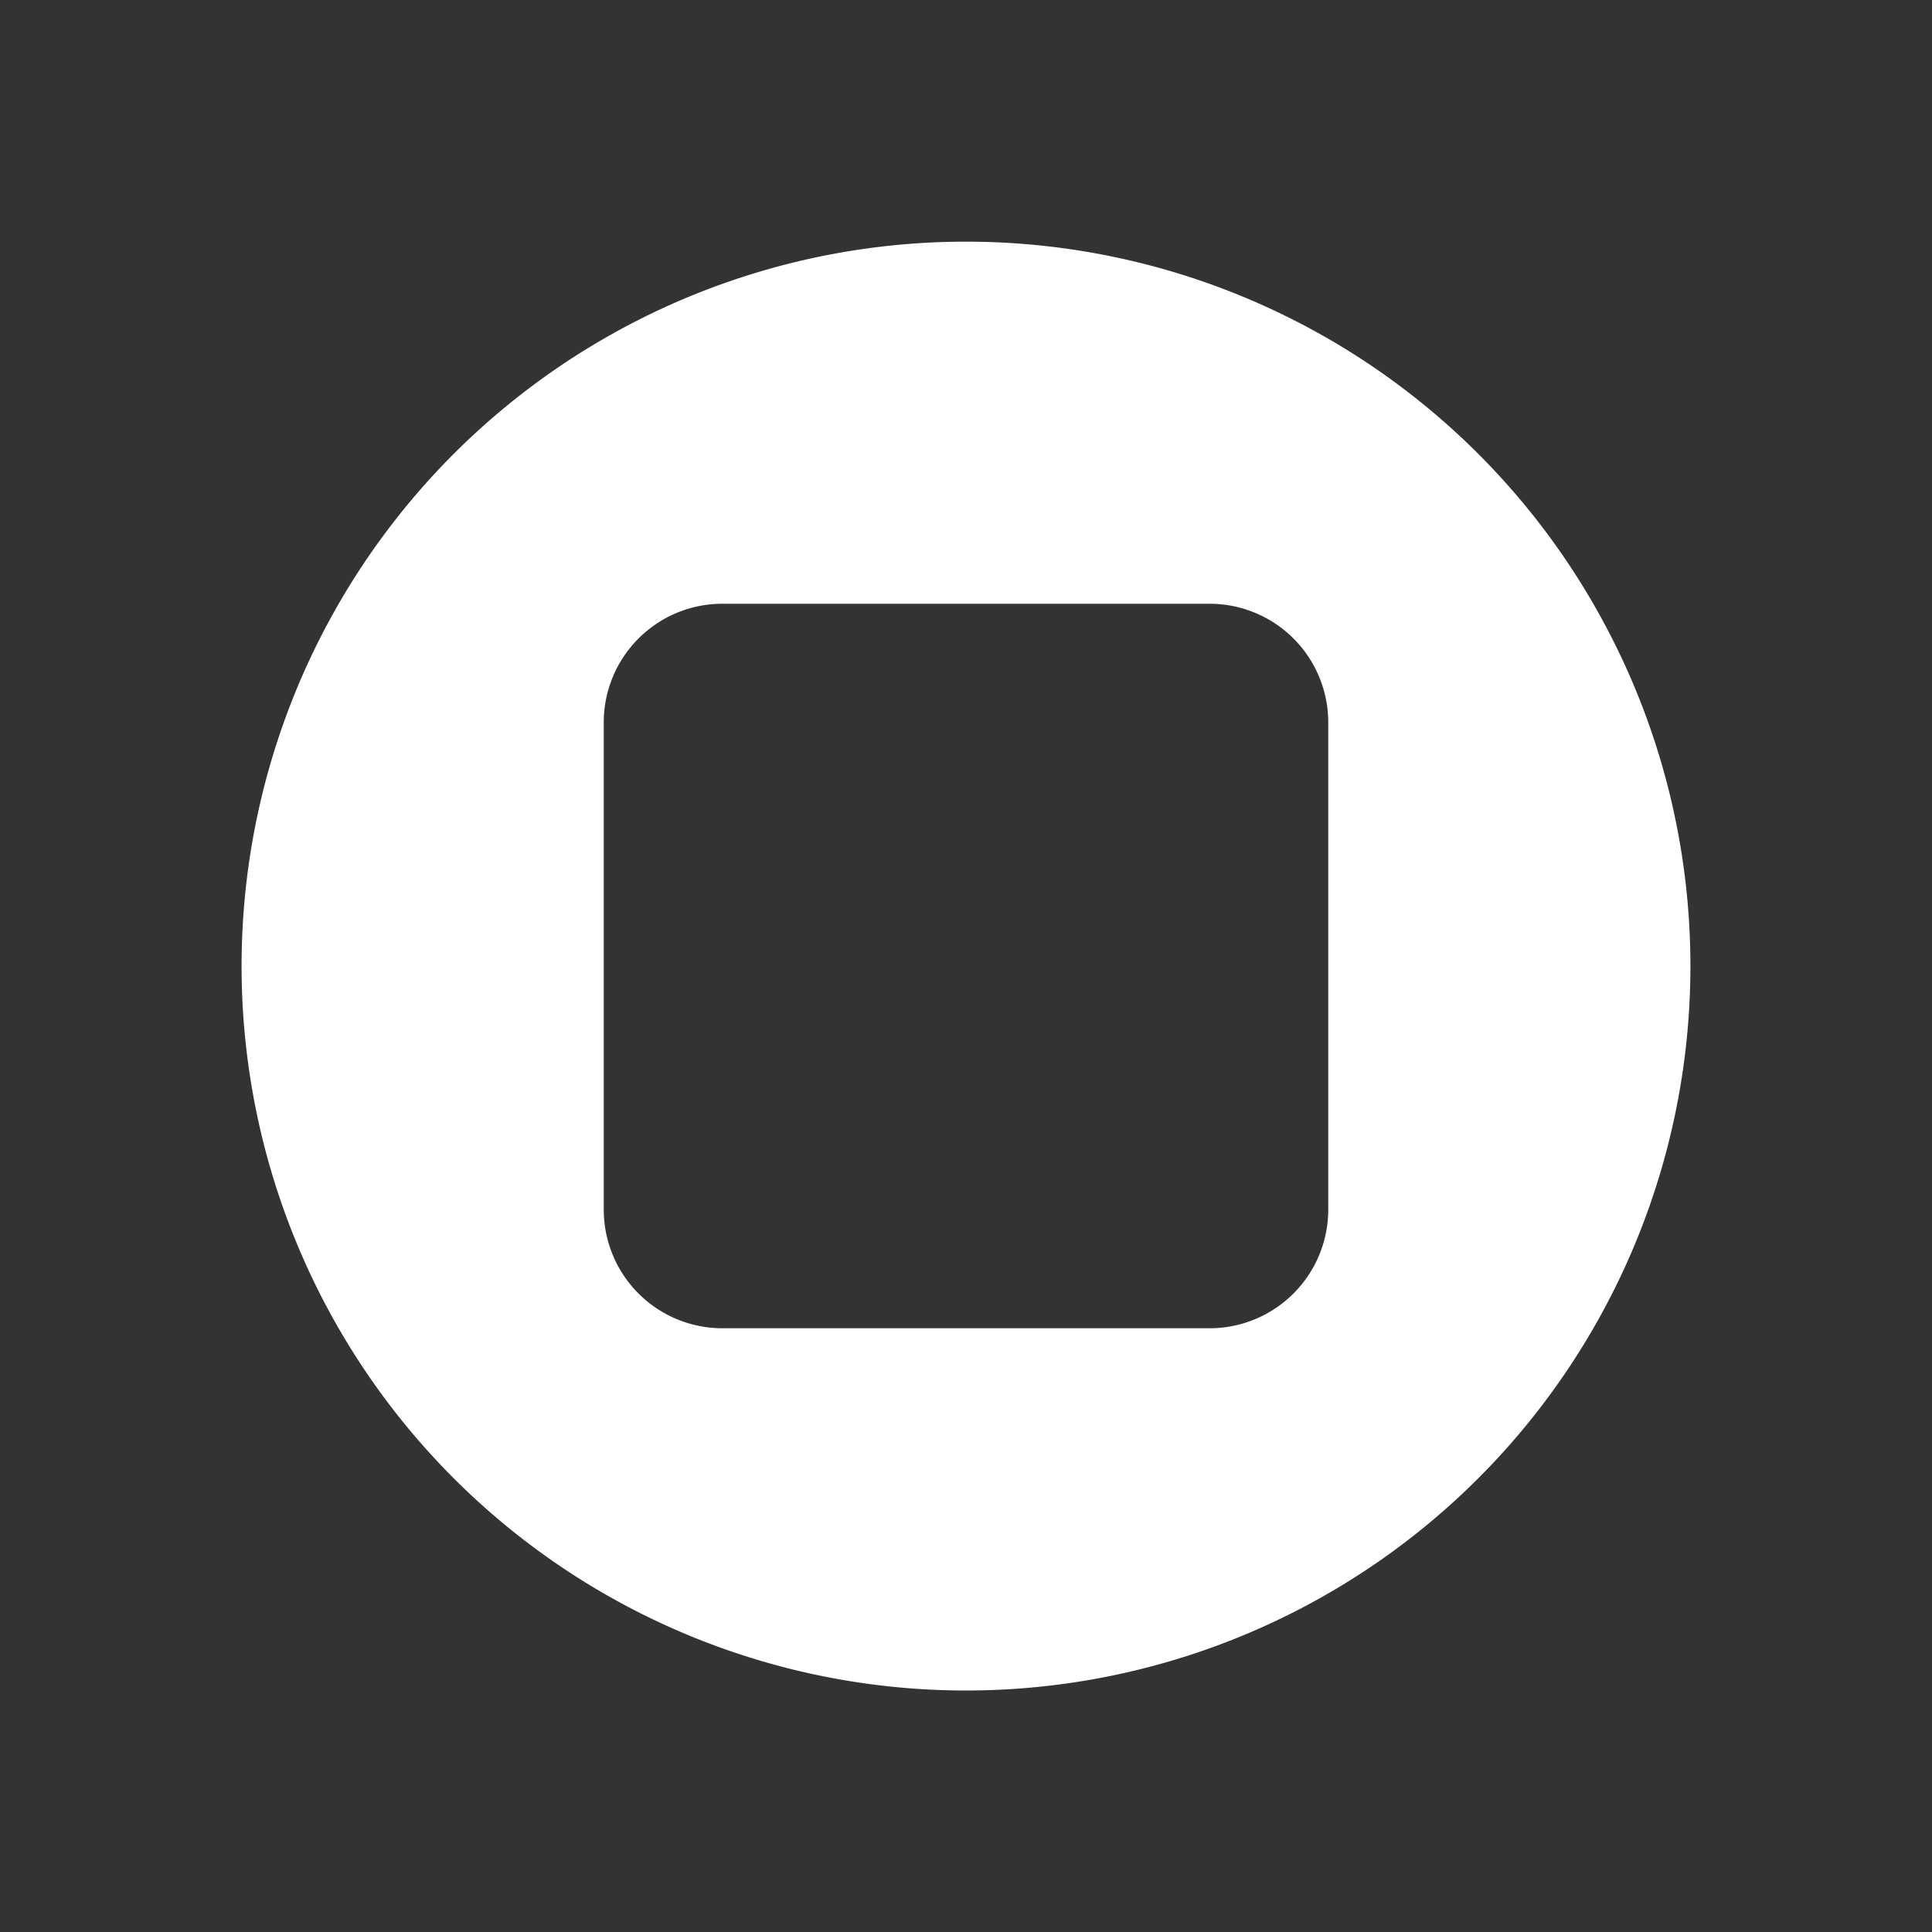 <svg xmlns="http://www.w3.org/2000/svg" width="24" height="24" fill="none" viewBox="0 0 24 24">
    <rect x="0" y="0" width="24" height="24" fill="#333333" stroke="none"/>
    <path fill="#fff" fill-rule="evenodd" d="M12 21a8.999 8.999 0 1 0 0-17.998A8.999 8.999 0 0 0 12 21M8.974 7.5A1.474 1.474 0 0 0 7.5 8.974v6.052A1.474 1.474 0 0 0 8.974 16.5h6.052a1.474 1.474 0 0 0 1.474-1.474V8.974A1.474 1.474 0 0 0 15.026 7.5z" clip-rule="evenodd"/>
</svg>
